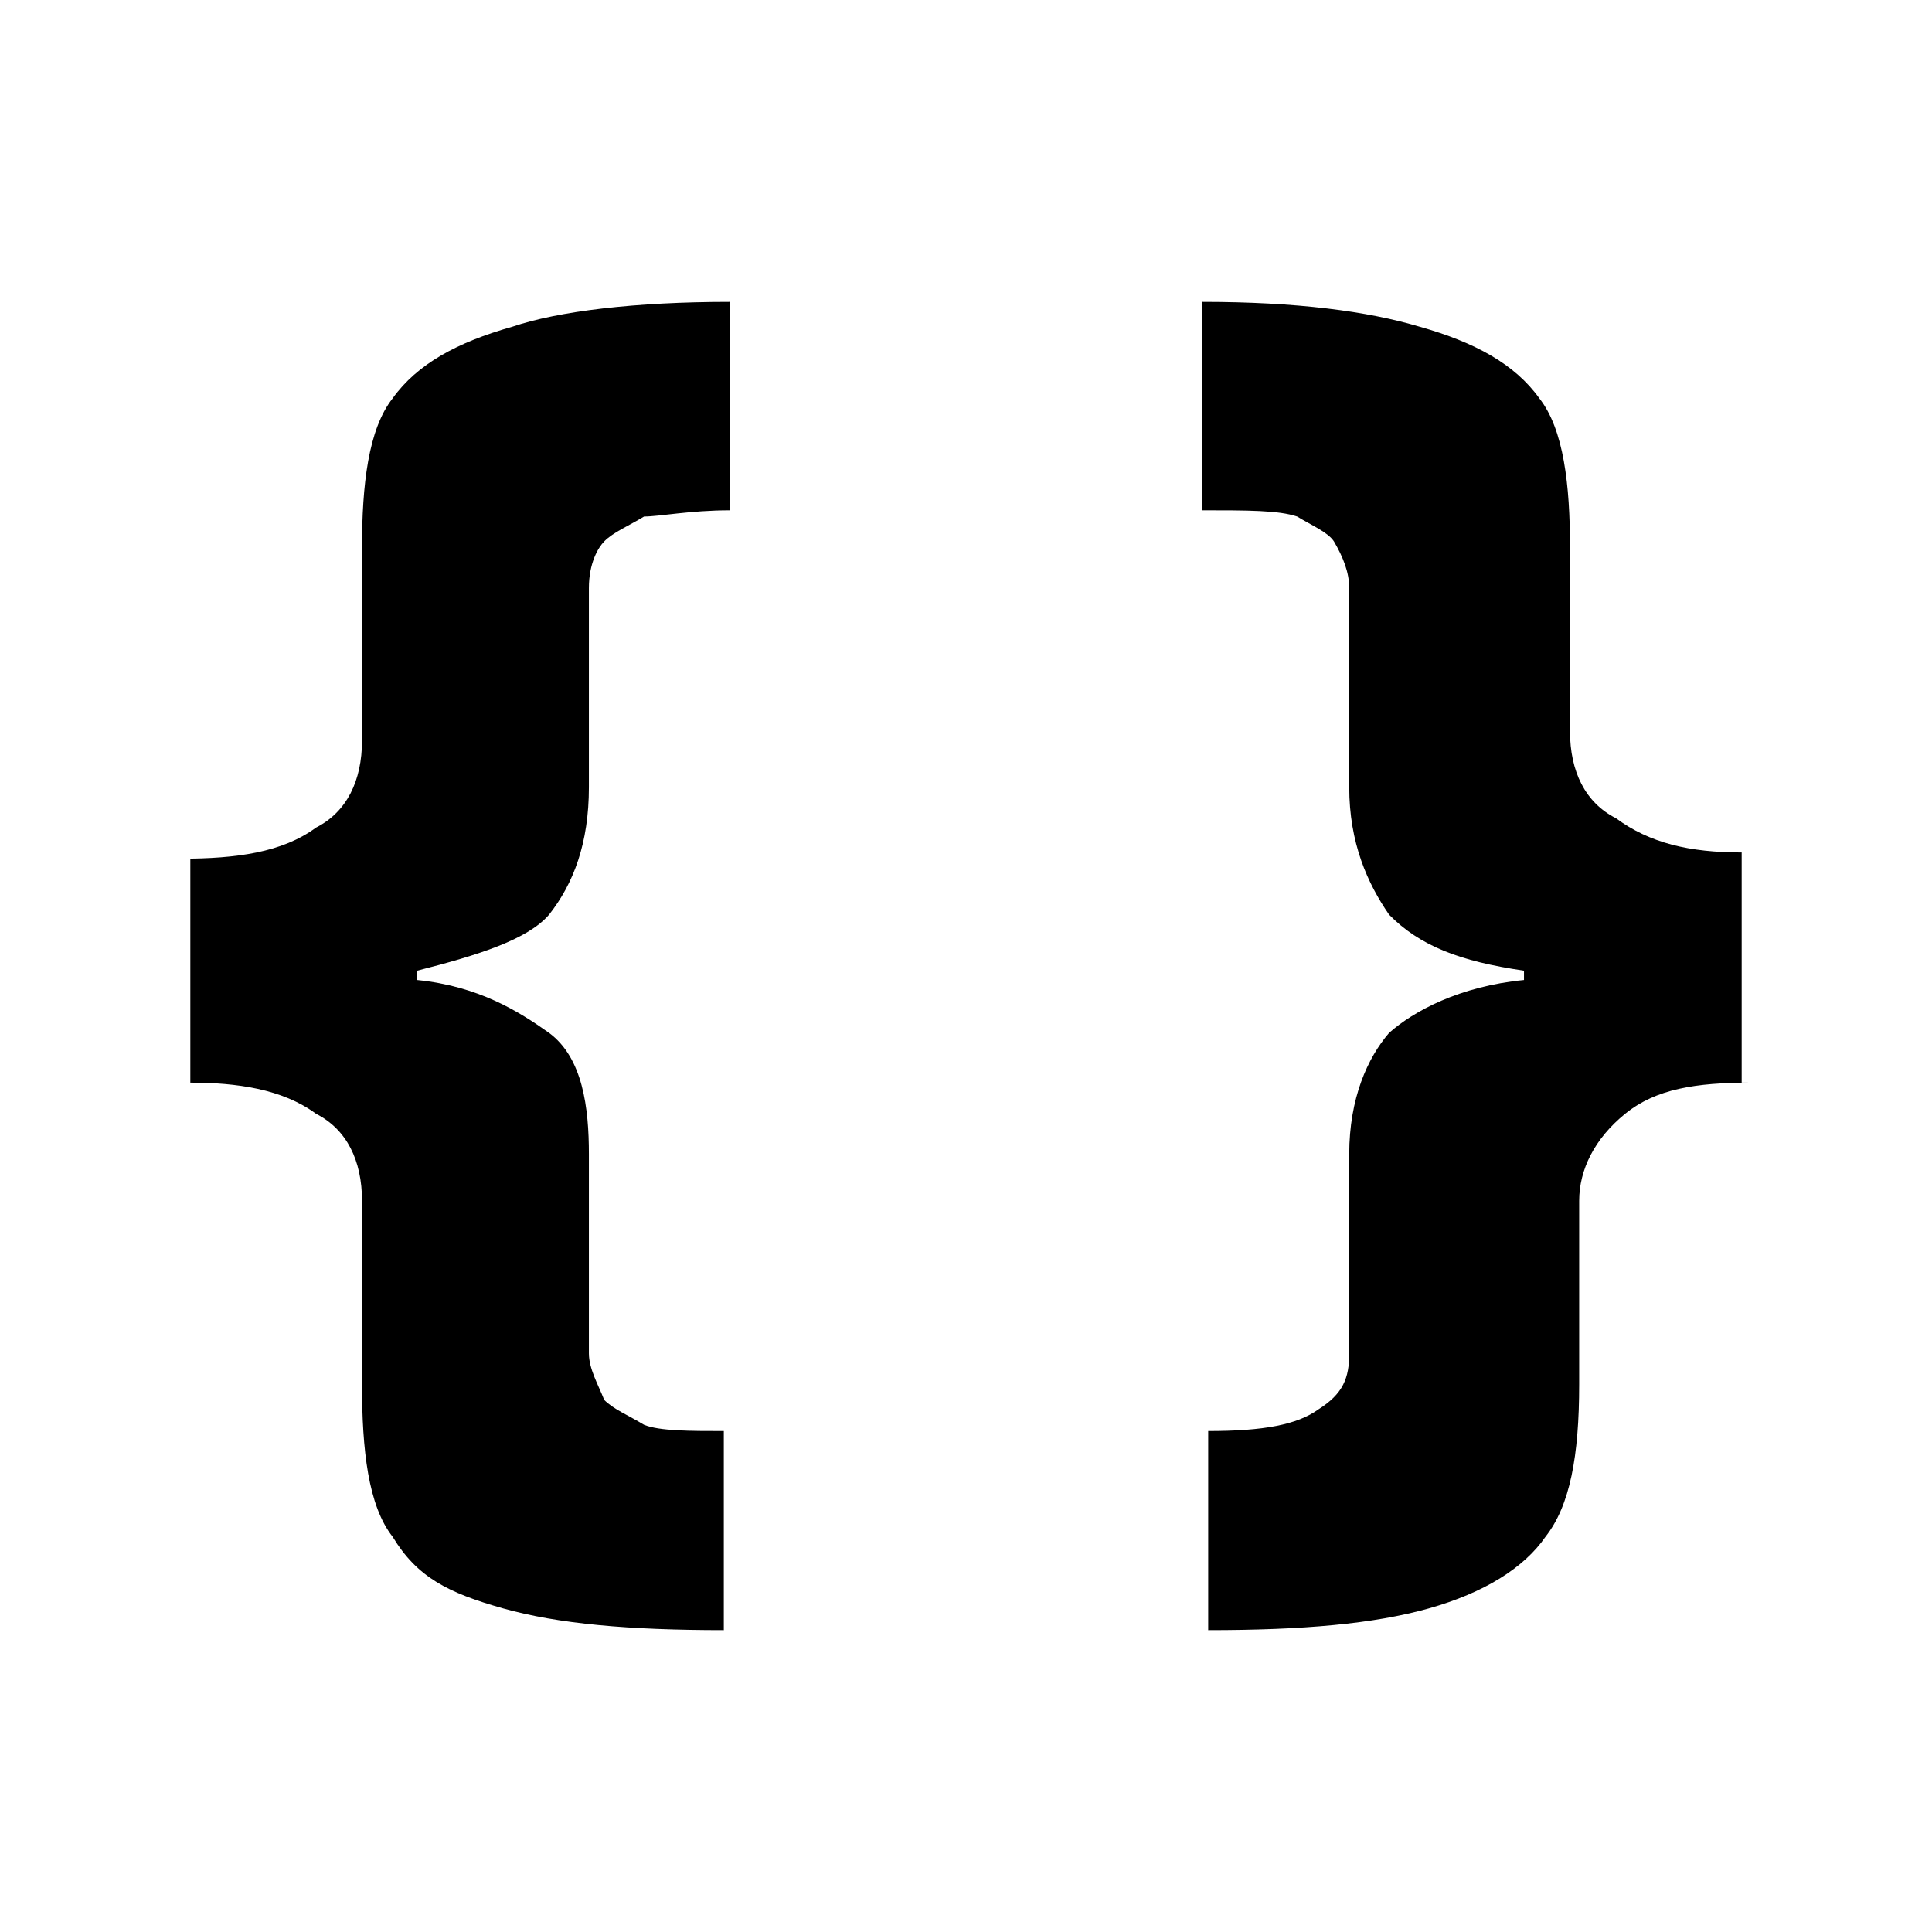 <?xml version="1.0" encoding="UTF-8"?>
<svg width="64px" height="64px" viewBox="0 0 64 64" version="1.1" xmlns="http://www.w3.org/2000/svg" xmlns:xlink="http://www.w3.org/1999/xlink">
    <!-- Generator: Sketch 52.6 (67491) - http://www.bohemiancoding.com/sketch -->
    <title>math-brackets</title>
    <desc>Created with Sketch.</desc>
    <g id="math-brackets" stroke="none" stroke-width="1" fill="none" fill-rule="evenodd">
        <g id="icon-math-brackets" transform="translate(6, 10)" fill="#000000" fill-rule="nonzero">
            <path d="M0,18.445 C1.828,18.445 3.352,18.239 4.469,17.415 C5.484,16.899 5.992,15.869 5.992,14.529 L5.992,8.141 C5.992,6.08 6.195,4.225 7.008,3.194 C7.82,2.061 9.141,1.34 10.969,0.824 C12.492,0.309 15.031,0 18.18,0 L18.18,6.904 C16.859,6.904 15.844,7.11 15.336,7.11 C14.828,7.419 14.32,7.625 14.016,7.934 C13.812,8.141 13.508,8.656 13.508,9.48 L13.508,16.075 C13.508,17.93 13,19.269 12.188,20.3 C11.477,21.124 9.852,21.639 7.82,22.155 L7.82,22.464 C9.852,22.67 11.172,23.494 12.188,24.215 C13.305,25.04 13.508,26.689 13.508,28.234 L13.508,34.829 C13.508,35.344 13.812,35.859 14.016,36.375 C14.32,36.684 14.828,36.89 15.336,37.199 C15.844,37.405 16.859,37.405 17.977,37.405 L17.977,44 C14.828,44 12.492,43.794 10.664,43.279 C8.836,42.763 7.82,42.248 7.008,40.909 C6.195,39.878 5.992,38.023 5.992,35.859 L5.992,29.78 C5.992,28.44 5.484,27.41 4.469,26.895 C3.352,26.07 1.828,25.864 0.305,25.864 L0.305,18.445 L0,18.445 Z M52,25.864 C50.172,25.864 48.852,26.07 47.836,26.895 C46.82,27.719 46.312,28.749 46.312,29.78 L46.312,35.859 C46.312,38.23 46.008,39.878 45.195,40.909 C44.484,41.939 43.164,42.763 41.336,43.279 C39.508,43.794 37.172,44 34.023,44 L34.023,37.405 C35.852,37.405 36.969,37.199 37.68,36.684 C38.492,36.169 38.695,35.653 38.695,34.829 L38.695,28.234 C38.695,26.379 39.305,25.04 40.016,24.215 C40.828,23.494 42.352,22.67 44.484,22.464 L44.484,22.155 C42.352,21.845 41.031,21.33 40.016,20.3 C39.305,19.269 38.695,17.93 38.695,16.075 L38.695,9.48 C38.695,8.965 38.492,8.45 38.188,7.934 C37.984,7.625 37.477,7.419 36.969,7.11 C36.359,6.904 35.344,6.904 33.82,6.904 L33.82,0 C36.969,0 39.305,0.309 41.031,0.824 C42.859,1.34 44.18,2.061 44.992,3.194 C45.805,4.225 46.008,6.08 46.008,8.141 L46.008,14.22 C46.008,15.56 46.516,16.59 47.531,17.105 C48.648,17.93 49.969,18.239 51.695,18.239 L51.695,25.864 L52,25.864 Z" id="Shape"></path>
        </g>
    </g>
</svg>